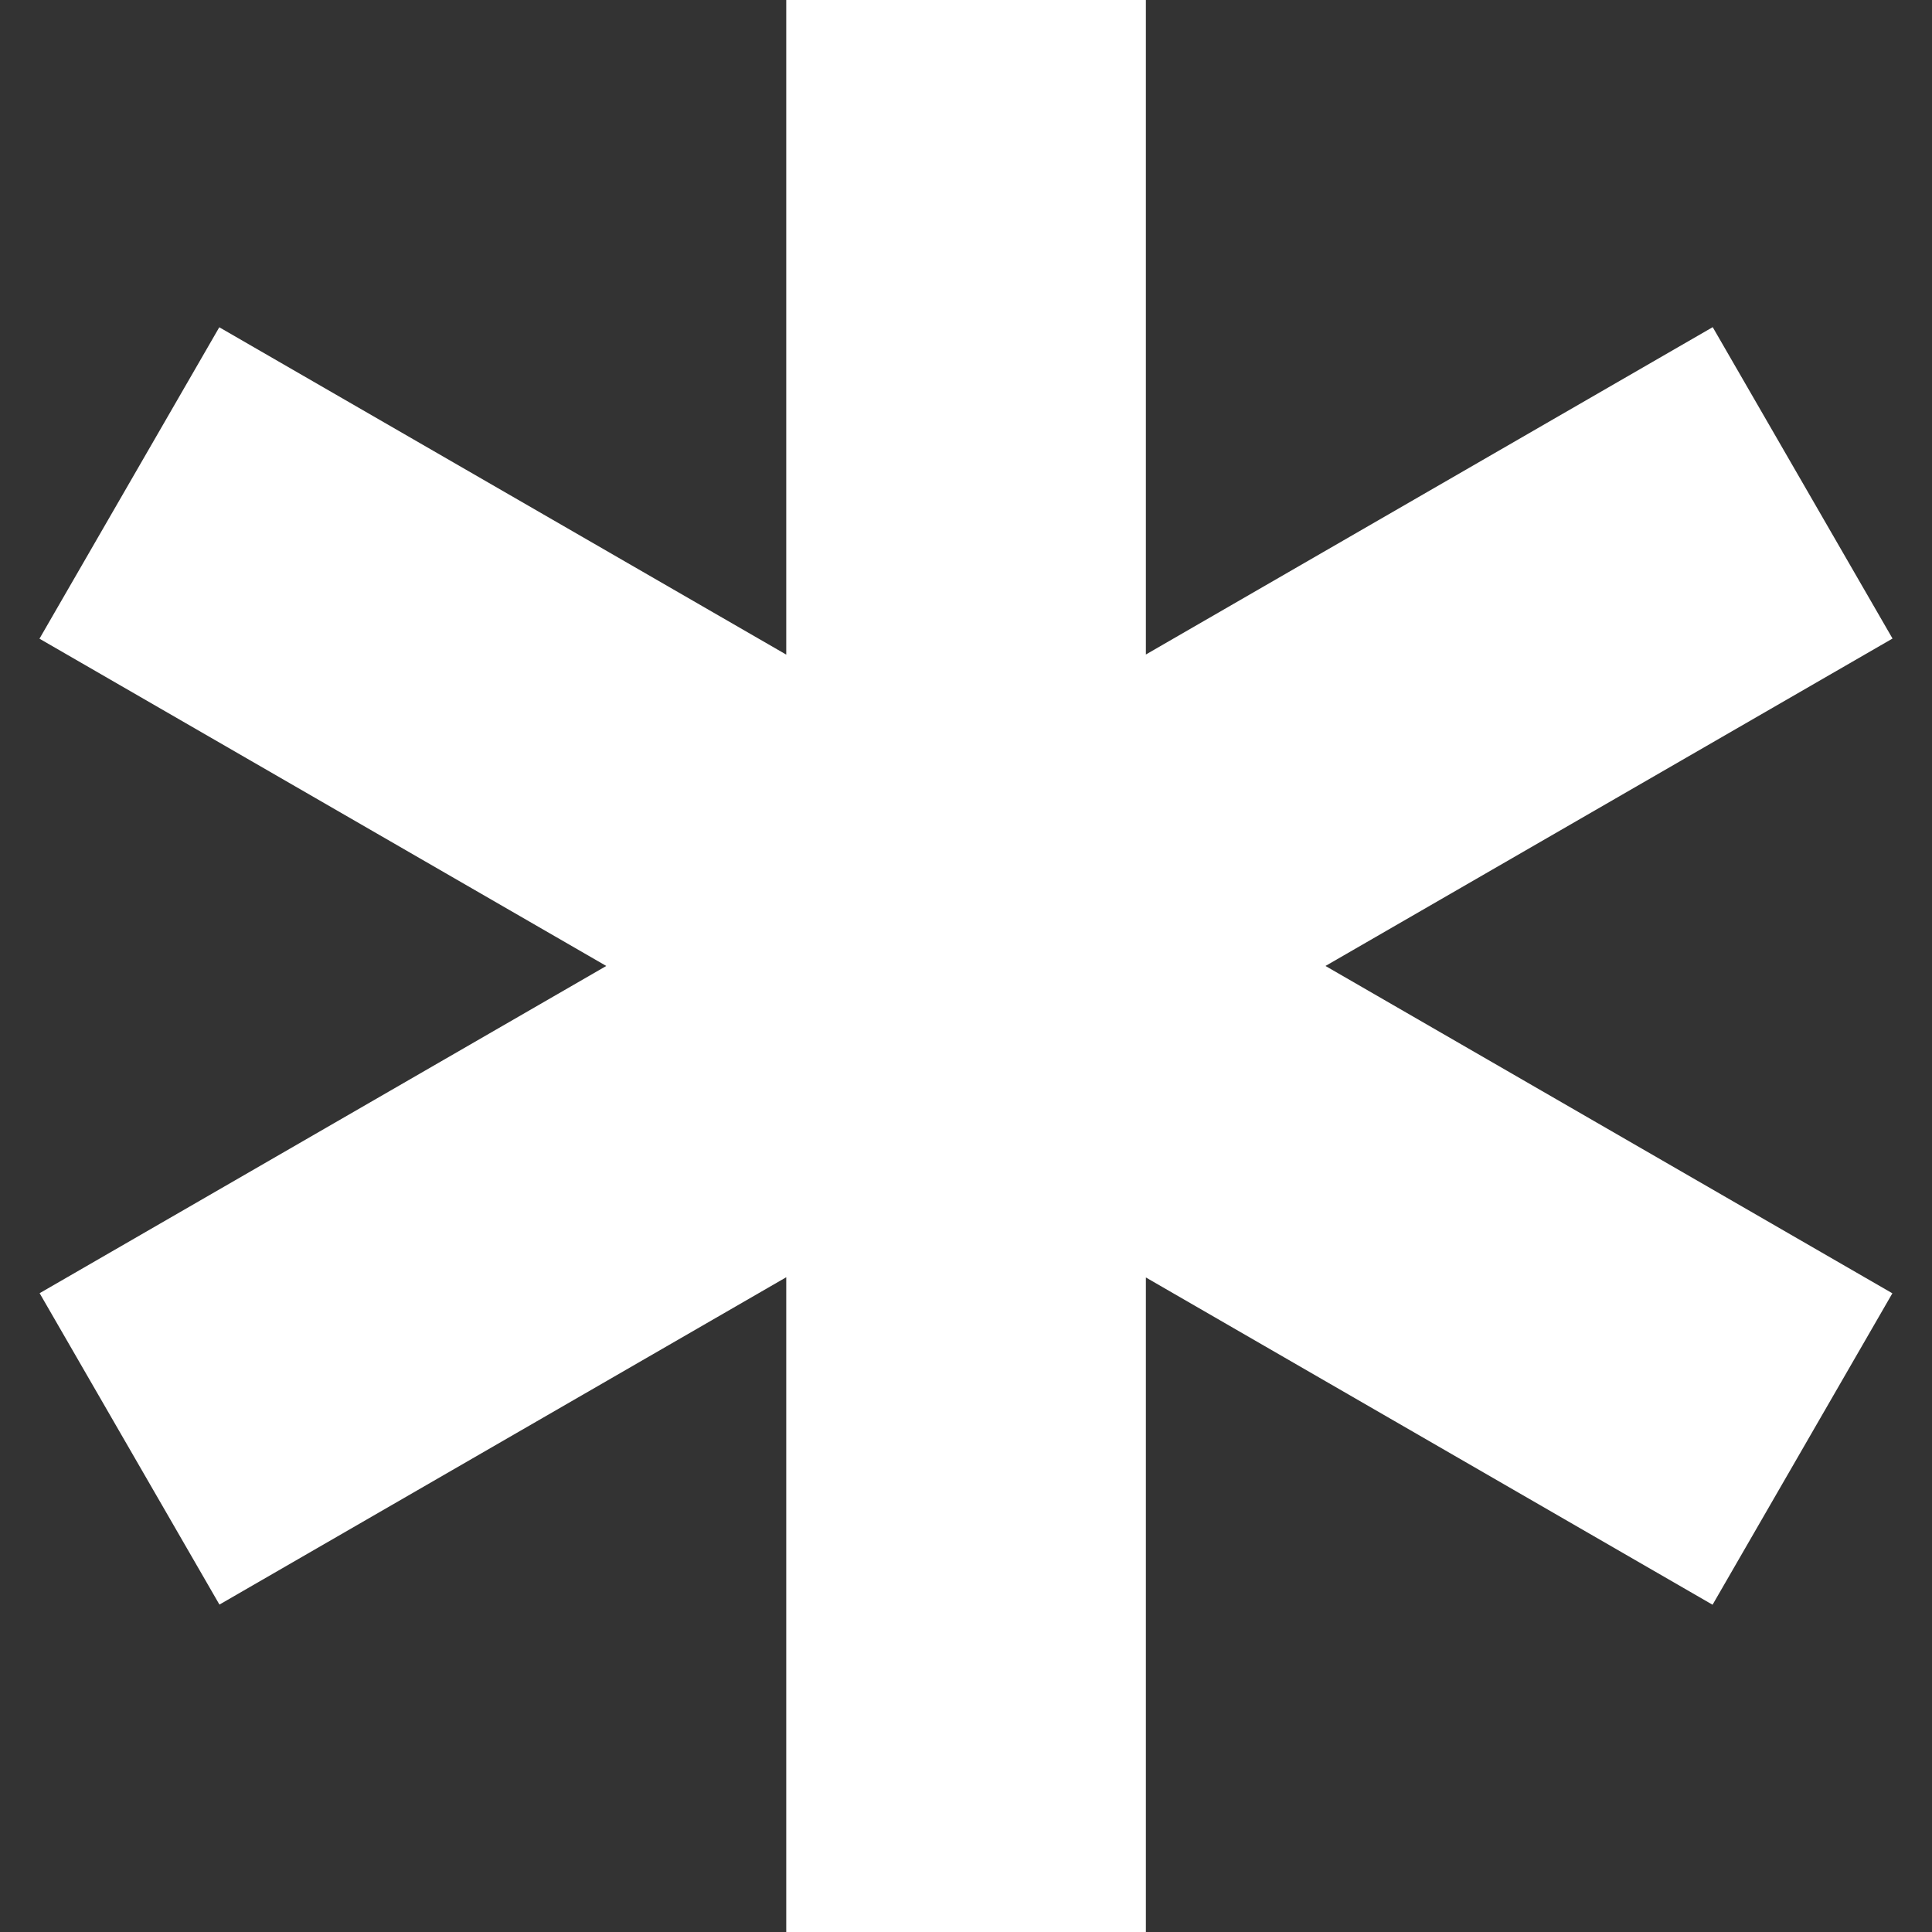 <?xml version="1.0" encoding="utf-8"?>

<!DOCTYPE svg PUBLIC "-//W3C//DTD SVG 1.1//EN" "http://www.w3.org/Graphics/SVG/1.1/DTD/svg11.dtd">
<!-- Uploaded to: SVG Repo, www.svgrepo.com, Generator: SVG Repo Mixer Tools -->
<svg height="800px" width="800px" version="1.1" id="_x32_" xmlns="http://www.w3.org/2000/svg" xmlns:xlink="http://www.w3.org/1999/xlink" 
	 viewBox="0 0 512 512"  xml:space="preserve">
<rect x="0" y="0" width="512" height="512" fill="#333333" stroke="none"/>
<style type="text/css">
	.st0{fill:#ffffff;}
</style>
<g>
	<polygon class="st0" points="501.539,169.221 453.886,86.7 303.669,173.449 303.669,0 208.365,0 208.365,173.479 58.114,86.73 
		10.461,169.261 160.674,255.99 10.501,342.71 58.154,425.231 208.365,338.482 208.365,512 303.669,512 303.669,338.542 
		453.846,425.271 501.499,342.74 351.267,255.99 	"/>
</g>
</svg>